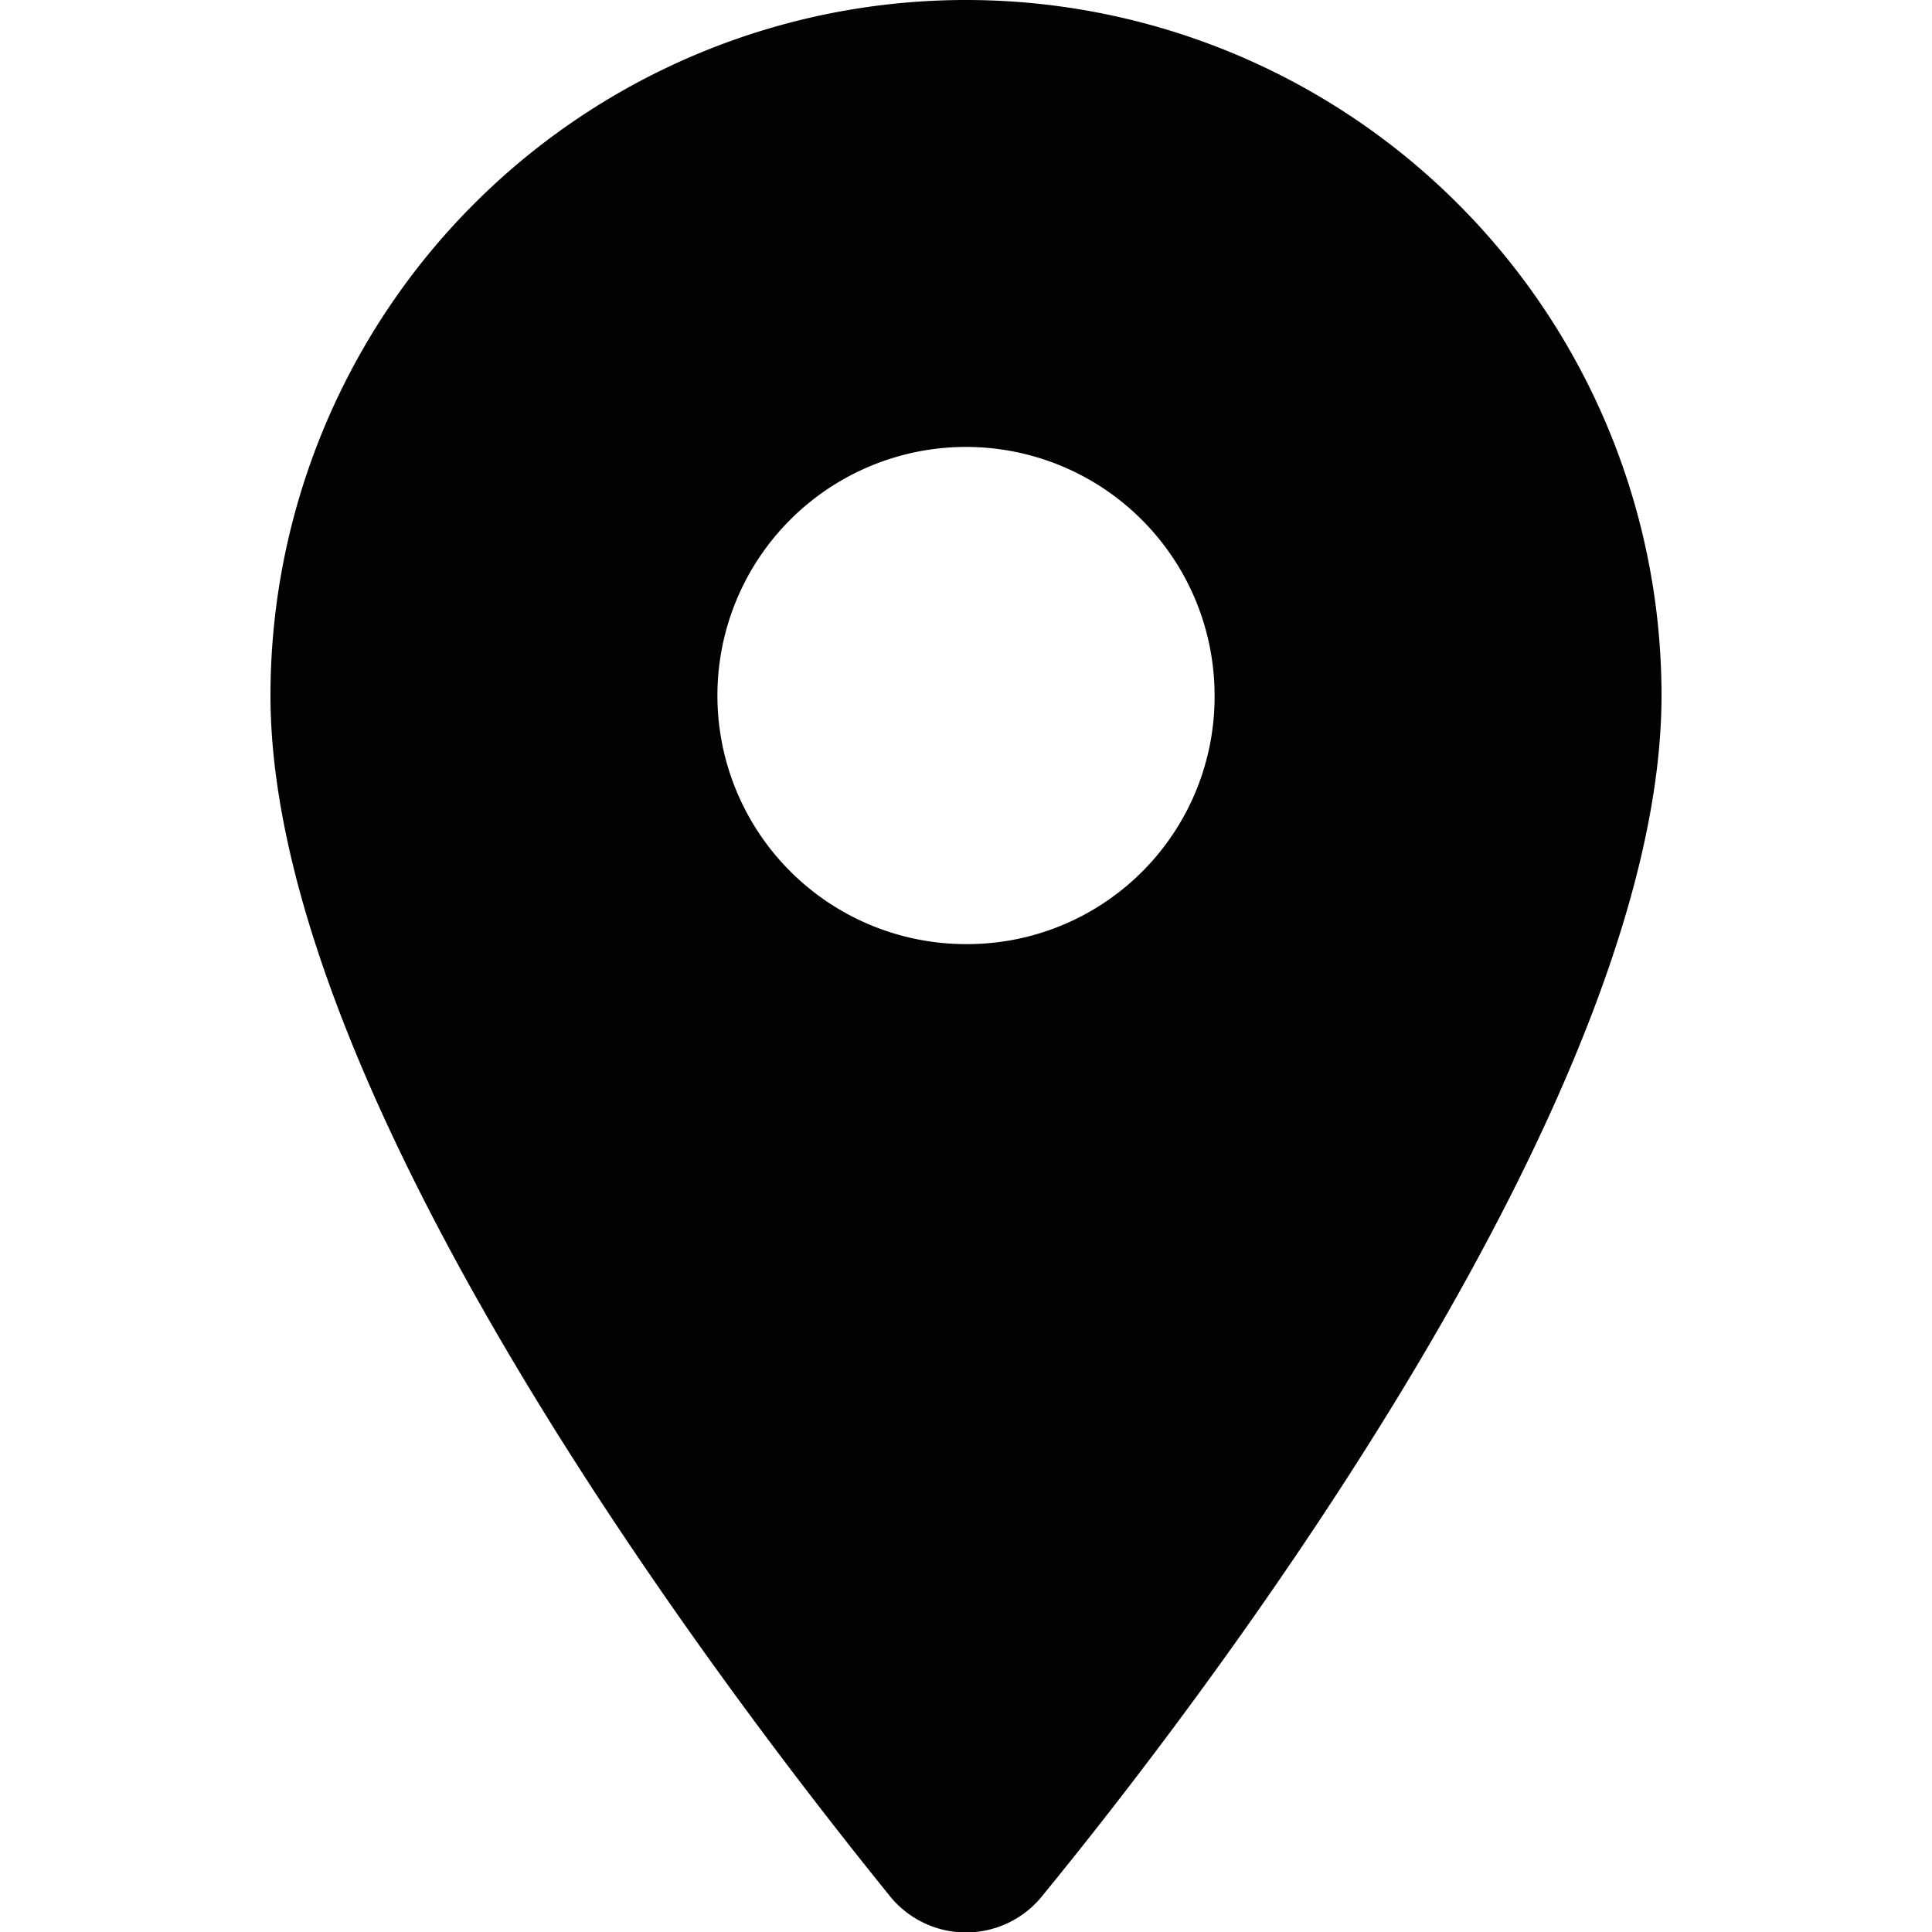 <svg width="15" height="15" id="Layer_1" data-name="Layer 1" xmlns="http://www.w3.org/2000/svg" viewBox="0 0 15 15"><defs><style>.cls-1{fill:#020205;}</style></defs><path class="cls-1" d="M7.5,0A5.4,5.4,0,0,0,2.1,5.4c0,3.06,3.4,7.58,4.8,9.31a.76.76,0,0,0,1.2,0C9.5,13,12.9,8.46,12.9,5.4A5.4,5.4,0,0,0,7.5,0Zm0,7.33A1.93,1.93,0,1,1,9.43,5.4,1.92,1.92,0,0,1,7.5,7.33Z"/></svg>